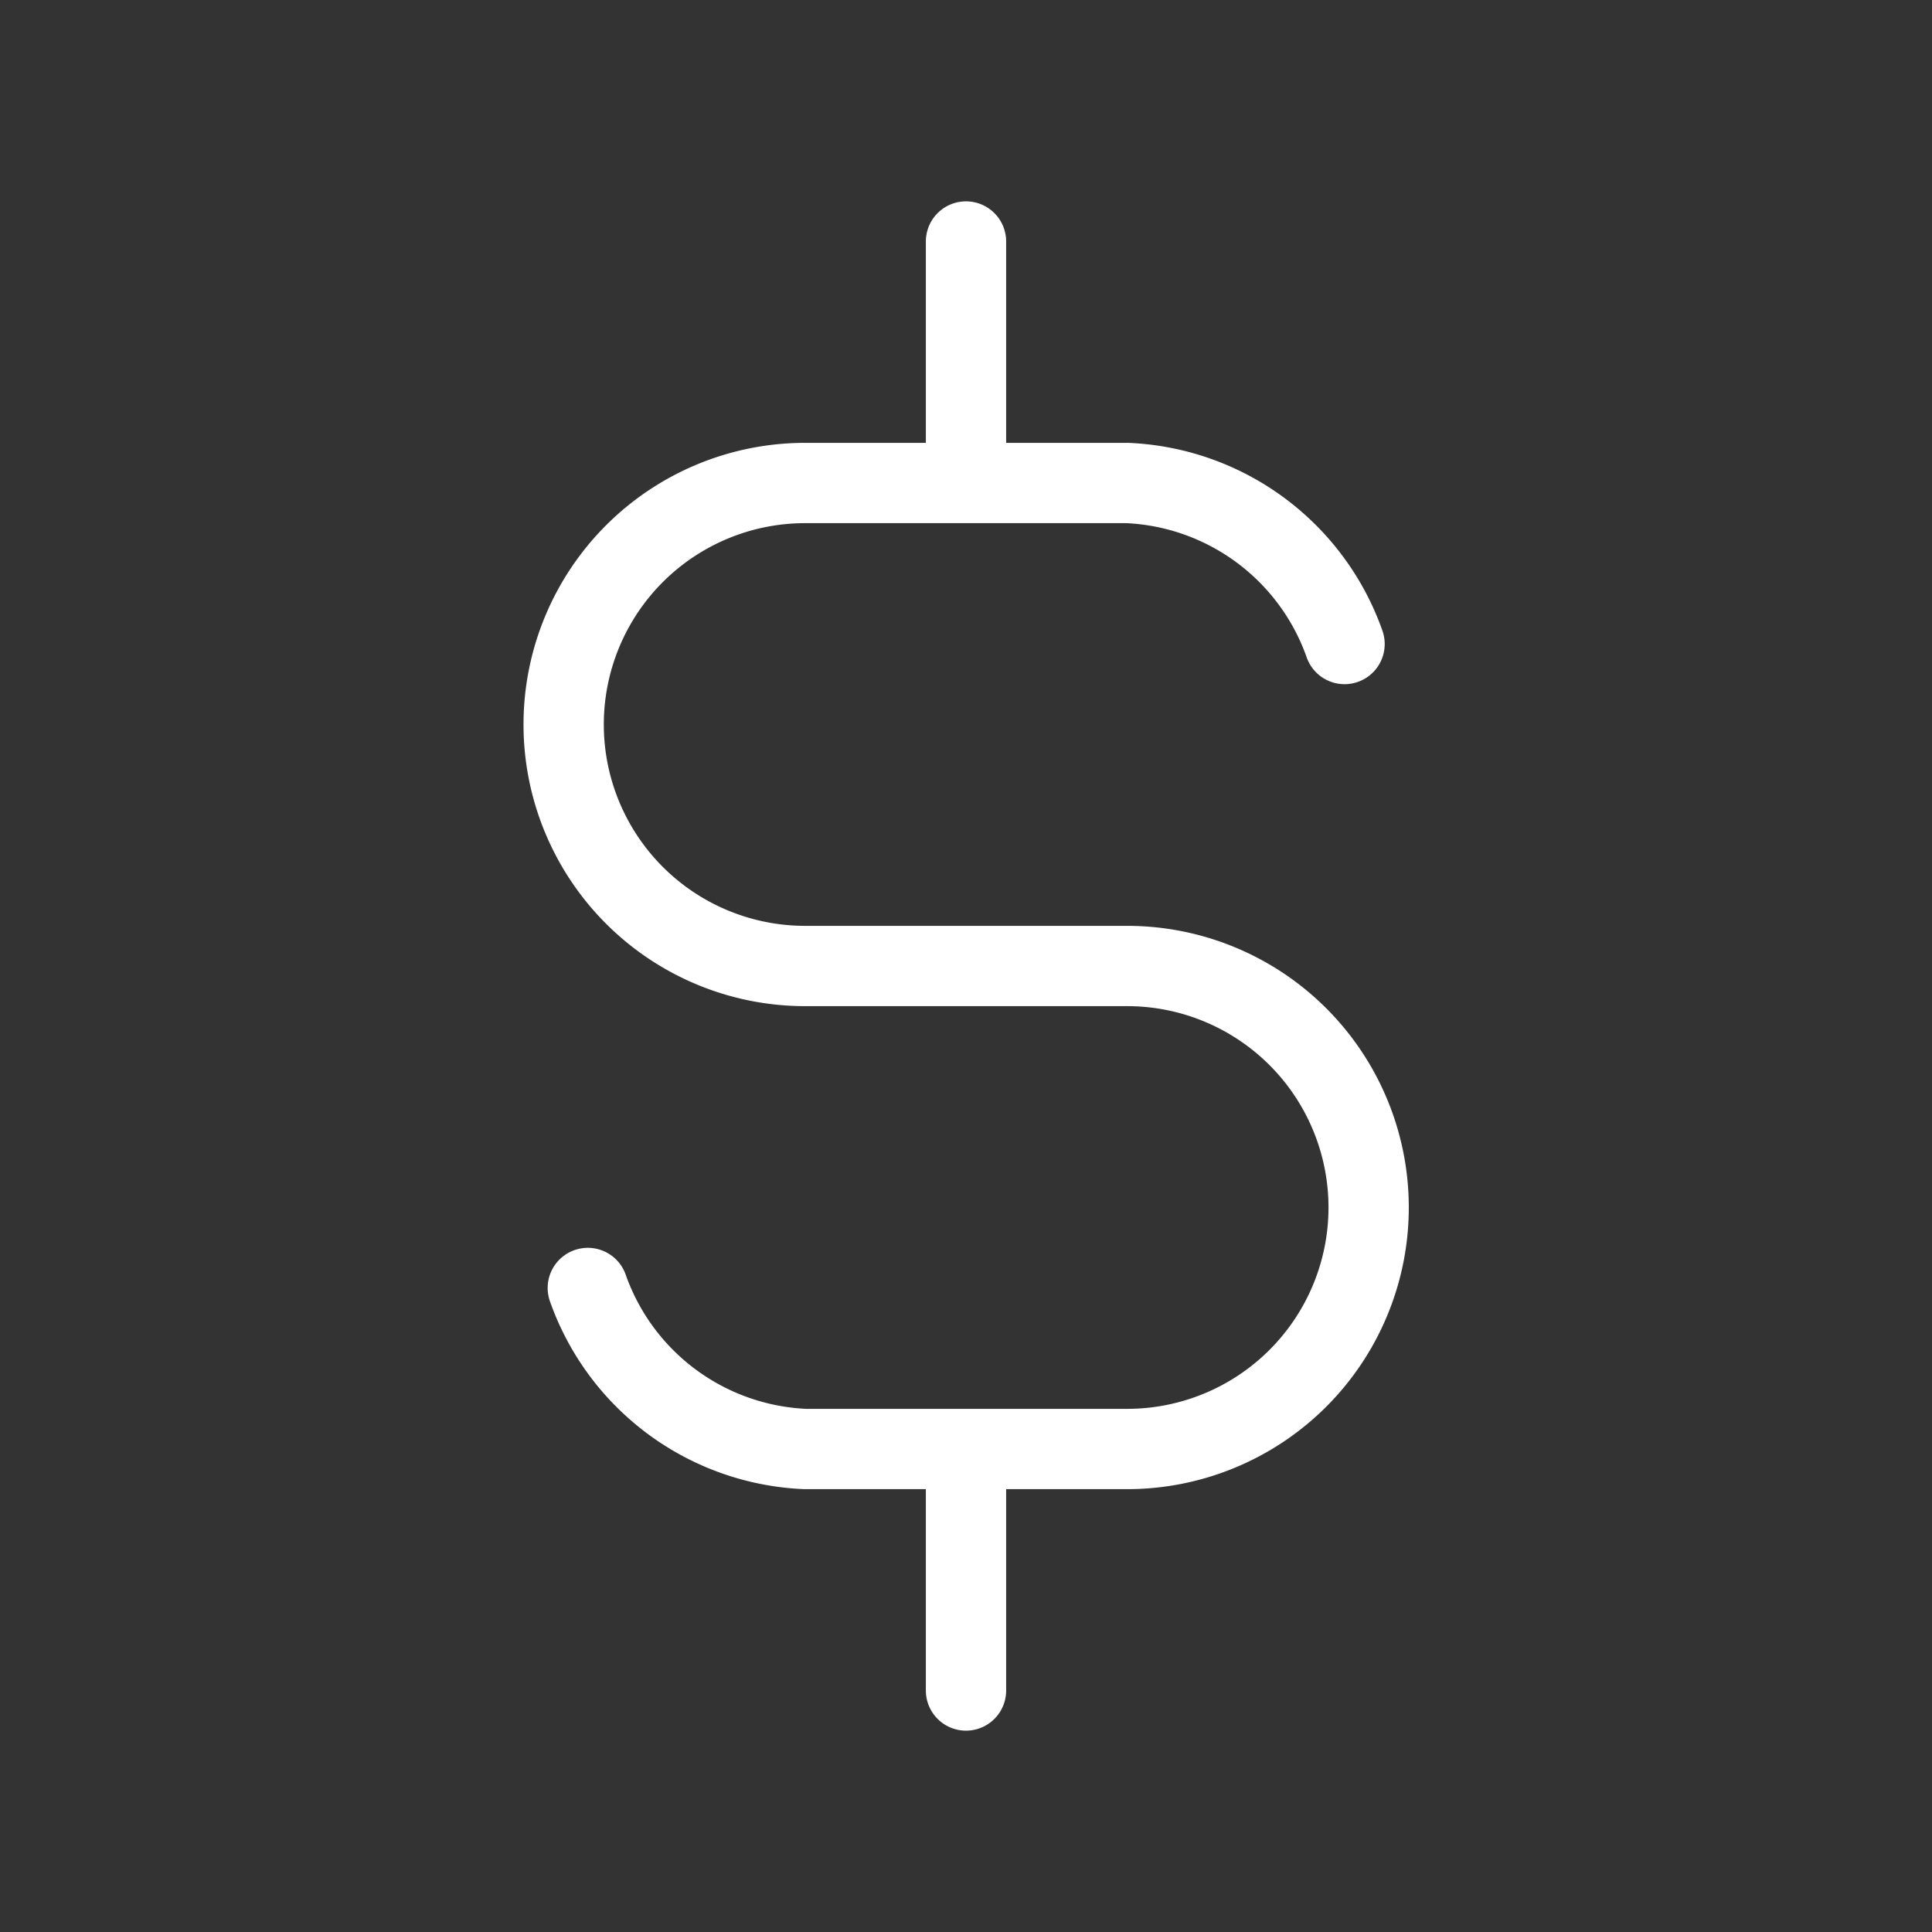 <svg width="32" height="32" fill="none" xmlns="http://www.w3.org/2000/svg"><rect width="100%" height="100%" fill="#333333" stroke="none"/><g clip-path="url(#clip0_10_8553)" stroke="#fff" stroke-width="1.33" stroke-linecap="round" stroke-linejoin="round"><path d="M22.27 10.667A4 4 0 0018.67 8h-5.334a4 4 0 000 8h5.333a4 4 0 110 8h-5.333a4 4 0 01-3.6-2.667M16 4v4m0 16v4"/></g><defs><clipPath id="clip0_10_8553"><path fill="#fff" d="M0 0h32v32H0z"/></clipPath></defs></svg>